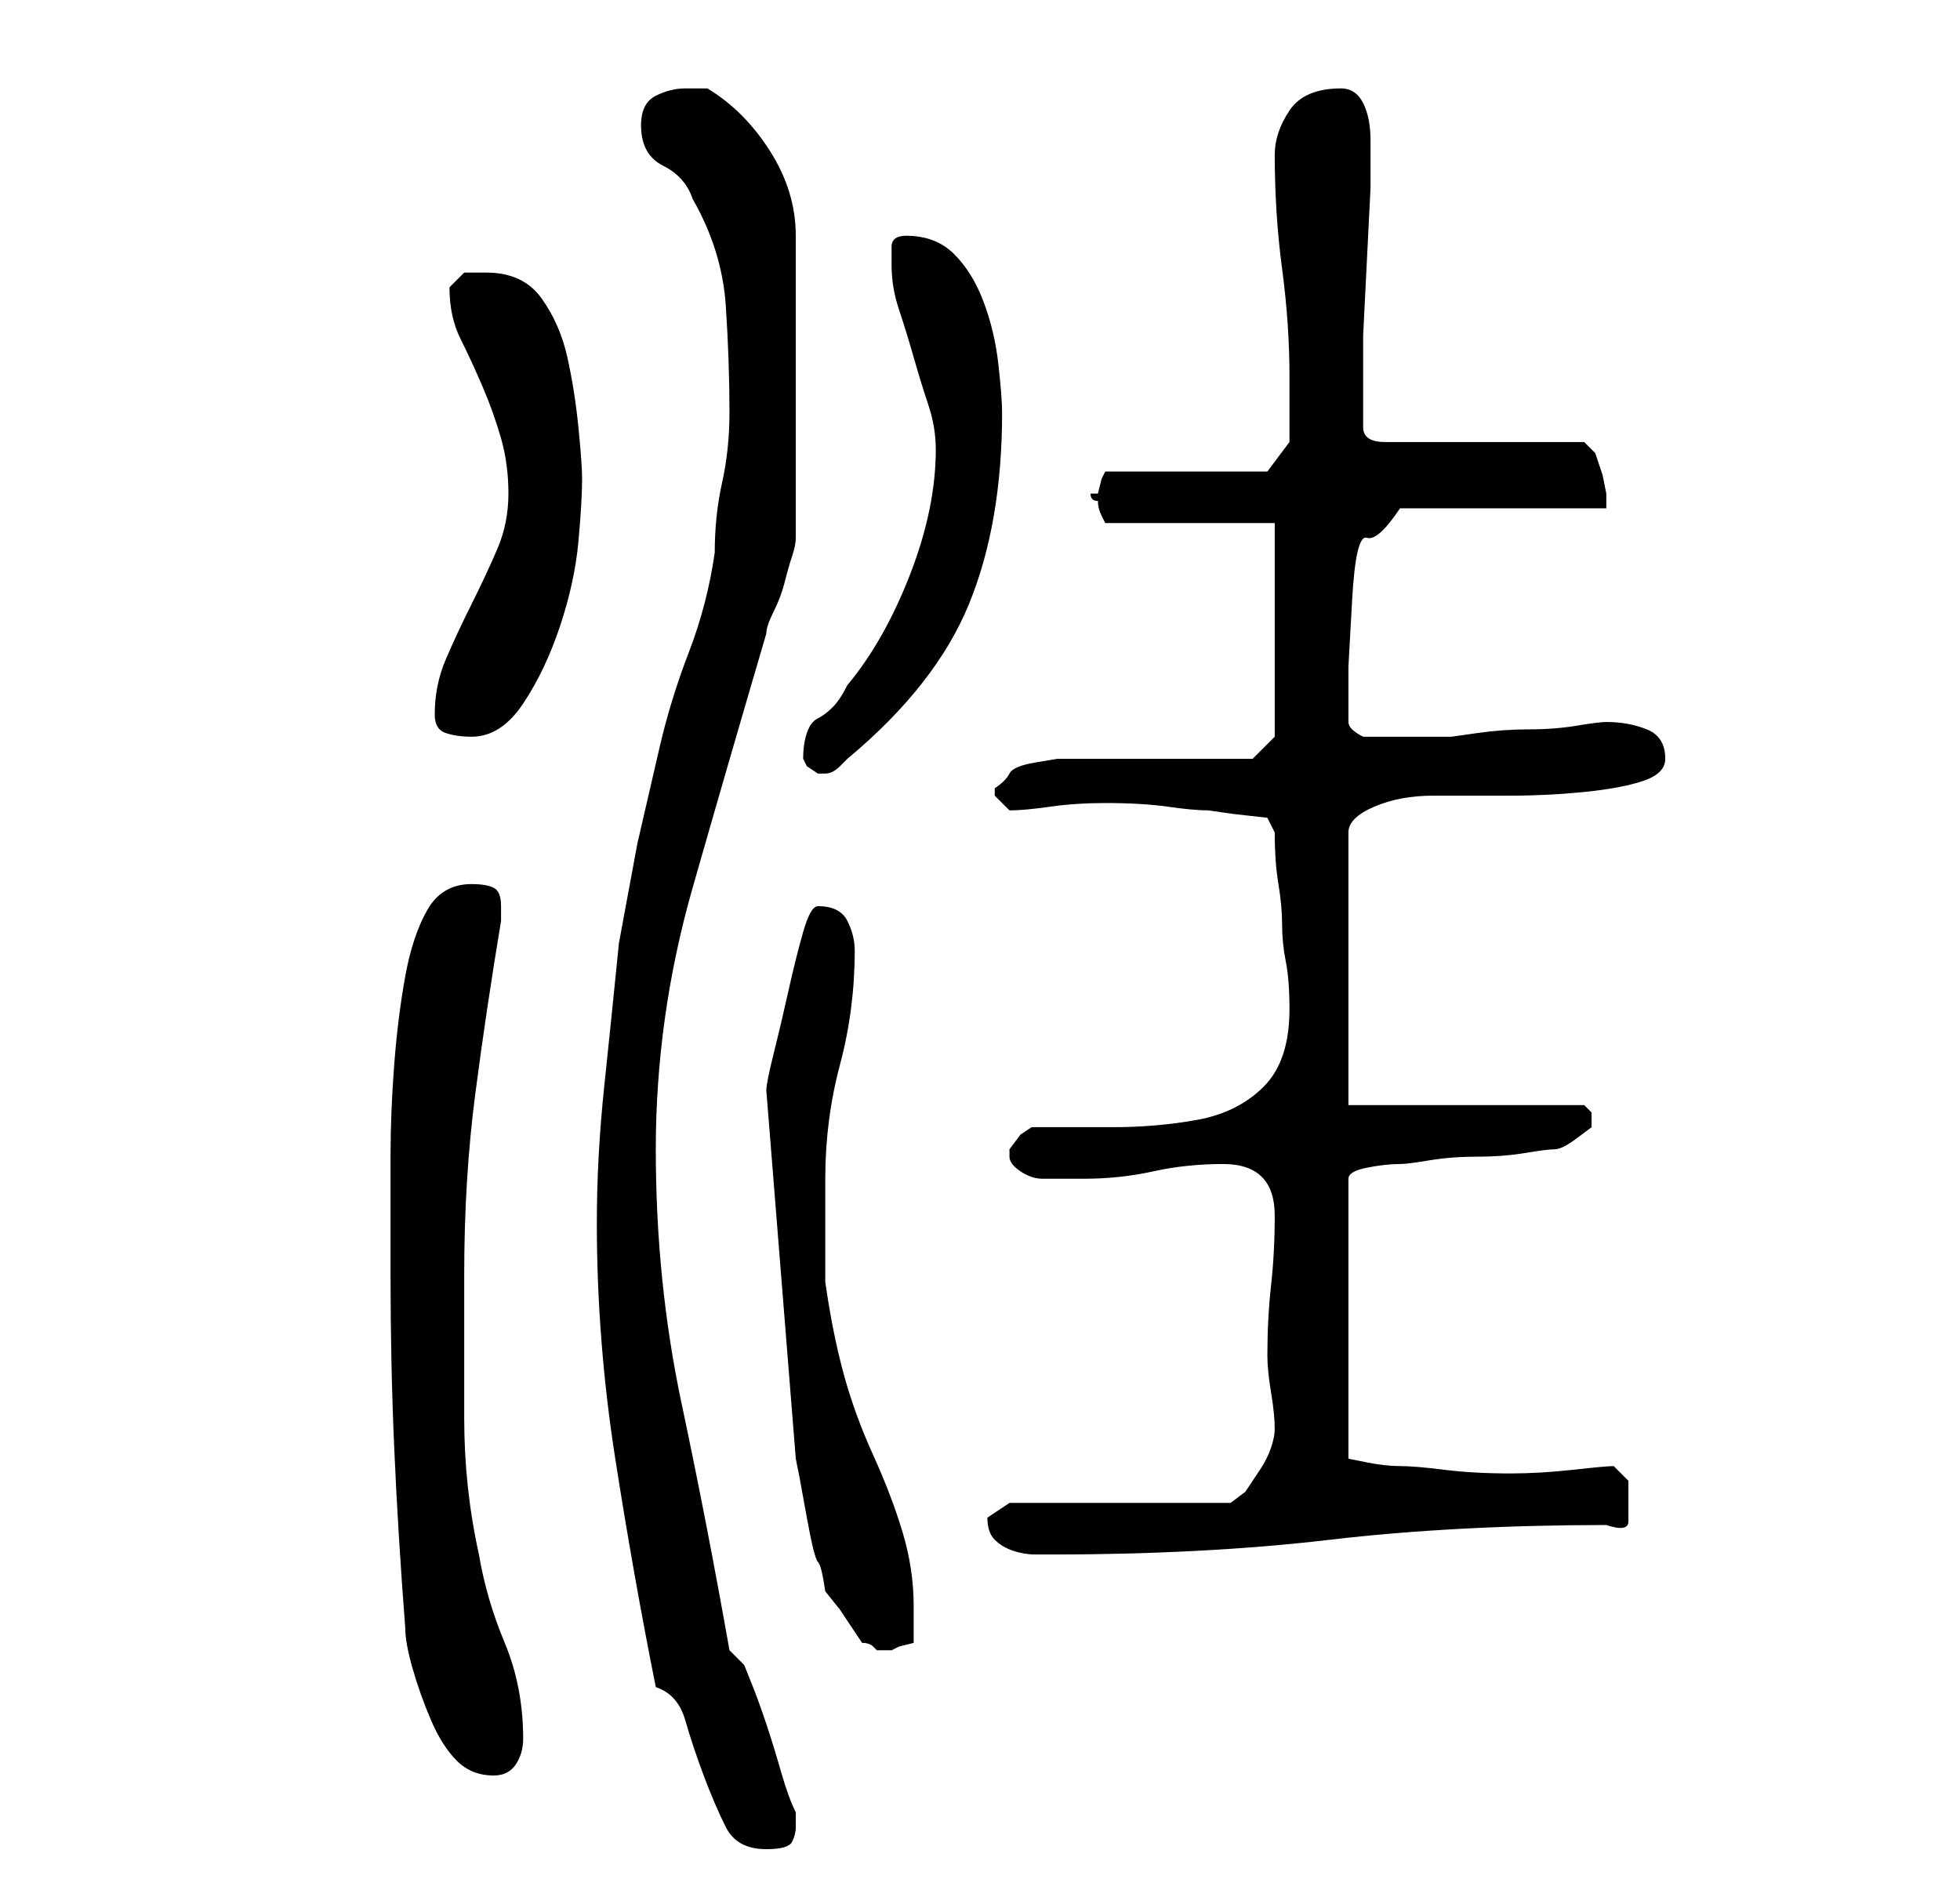 <?xml version="1.0" standalone="no"?>
<!DOCTYPE svg PUBLIC "-//W3C//DTD SVG 1.1//EN" "http://www.w3.org/Graphics/SVG/1.1/DTD/svg11.dtd" >
<svg xmlns="http://www.w3.org/2000/svg" xmlns:xlink="http://www.w3.org/1999/xlink" version="1.1" viewBox="-10 0 266 256">
   <path fill="currentColor"
d="M79 229q3 1 4 4.5t2.5 7.5t3 7t5.5 3q3 0 3.5 -1t0.5 -2v-2q-1 -2 -2 -5.5t-2 -6.5t-2 -5.5l-1 -2.5l-2 -2q-3 -17 -6.5 -33.5t-3.5 -34.5t5 -35.5t10 -34.5q0 -1 1 -3t1.5 -4t1 -3.5t0.5 -2.5v-41q0 -6 -3.5 -11.5t-8.5 -8.5h-2h-1q-2 0 -4 1t-2 4q0 4 3 5.5t4 4.5
q4 7 4.5 14.5t0.5 14.5q0 5 -1 9.5t-1 9.5q-1 7 -3.5 13.5t-4 13l-3 13t-2.5 13.5q-1 10 -2 19.5t-1 18.5q0 16 2.5 32t5.5 31zM45 221q0 2 1 5.5t2.5 7t3.5 5.5t5 2q2 0 3 -1.5t1 -3.5q0 -7 -2.5 -13t-3.5 -12q-2 -9 -2 -18.5v-19.5q0 -13 1.5 -24.5t3.5 -23.5v-2
q0 -2 -1 -2.5t-3 -0.5q-4 0 -6 3.5t-3 9t-1.5 12t-0.5 12.5v10.5v5.5q0 12 0.5 23.5t1.5 24.5zM94 148l4 50l0.5 2.5t1 5.5t1.5 6t1 4l2 2.5t3 4.5q1 0 1.5 0.5l0.5 0.5h1h1l1 -0.5t2 -0.5v-5q0 -5 -1.5 -10t-4 -10.5t-4 -11t-2.5 -12.5v-1.5v-3.5v-5v-4q0 -8 2 -15.5
t2 -15.5q0 -2 -1 -4t-4 -2q-1 0 -2 3.5t-2 8t-2 8.5t-1 5zM124 206q0 2 1 3t2.5 1.5t3 0.5h2.5q10 0 19.5 -0.5t18 -1.5t18 -1.5t19.5 -0.5q3 1 3 -0.5v-2.5v-3t-2 -2q-1 0 -5.5 0.5t-8.5 0.5q-5 0 -9 -0.5t-6 -0.5t-4.5 -0.5l-2.5 -0.5v-38q0 -1 2.5 -1.5t4.5 -0.5
q1 0 4 -0.5t6.5 -0.5t6.5 -0.5t4 -0.5t3 -1.5l2 -1.5v-1v-1l-0.5 -0.5l-0.5 -0.5h-32v-37q0 -2 3.5 -3.5t8 -1.5h10.5q5 0 10 -0.5t8 -1.5t3 -3q0 -3 -2.5 -4t-5.5 -1q-1 0 -4 0.5t-6.5 0.5t-7 0.5l-3.5 0.5h-6h-6q-2 -1 -2 -2v-2v-5.5t0.5 -9t2 -8.5t4.5 -4h28v-2
t-0.5 -2.5l-1 -3t-1.5 -1.5h-27q-3 0 -3 -2v-3v-3v-6.5t0.5 -10t0.5 -10v-6.5q0 -3 -1 -5t-3 -2q-5 0 -7 3t-2 6q0 8 1 15.5t1 14.5v5.5v3.5l-3 4h-22l-0.5 1t-0.5 2h-1v0q0 1 1 1q0 1 0.5 2l0.5 1h23v29l-3 3h-25h-1.5t-3 0.5t-3.5 1.5t-2 2v1l2 2q2 0 5.5 -0.5t7.5 -0.5
q5 0 8.5 0.5t5.5 0.5l3.5 0.5t4.5 0.5l0.5 1l0.5 1q0 4 0.5 7t0.5 5.5t0.5 5t0.5 6.5q0 7 -3.5 10.5t-9 4.5t-11.5 1h-11l-1.5 1t-1.5 2v1q0 1 1.5 2t3 1h3h2.5q5 0 9.5 -1t9.5 -1q7 0 7 7q0 5 -0.5 9.5t-0.5 9.5q0 2 0.5 5t0.5 5q0 1 -0.5 2.5t-1.5 3l-2 3t-2 1.5h-30z
M99 103l0.5 1t1.5 1v0h1v0v0q1 0 2 -1l1 -1q12 -10 16.5 -21t4.5 -26q0 -2 -0.5 -6.5t-2 -8.5t-4 -6.5t-6.5 -2.5q-2 0 -2 1.5v2.5q0 3 1 6t2 6.5t2 6.5t1 6q0 8 -3.5 17t-8.5 15q-1 2 -2 3t-2 1.5t-1.5 2t-0.5 3.5zM49 97q0 2 1.5 2.5t3.5 0.5q4 0 7 -4.5t5 -10.5
t2.5 -11.5t0.5 -8.5q0 -2 -0.5 -7t-1.5 -9.5t-3.5 -8t-7.5 -3.5h-3t-2 2q0 4 1.5 7t3 6.5t2.5 7t1 7.5t-1.5 7.5t-3.5 7.5t-3.5 7.5t-1.5 7.5z" />
</svg>
